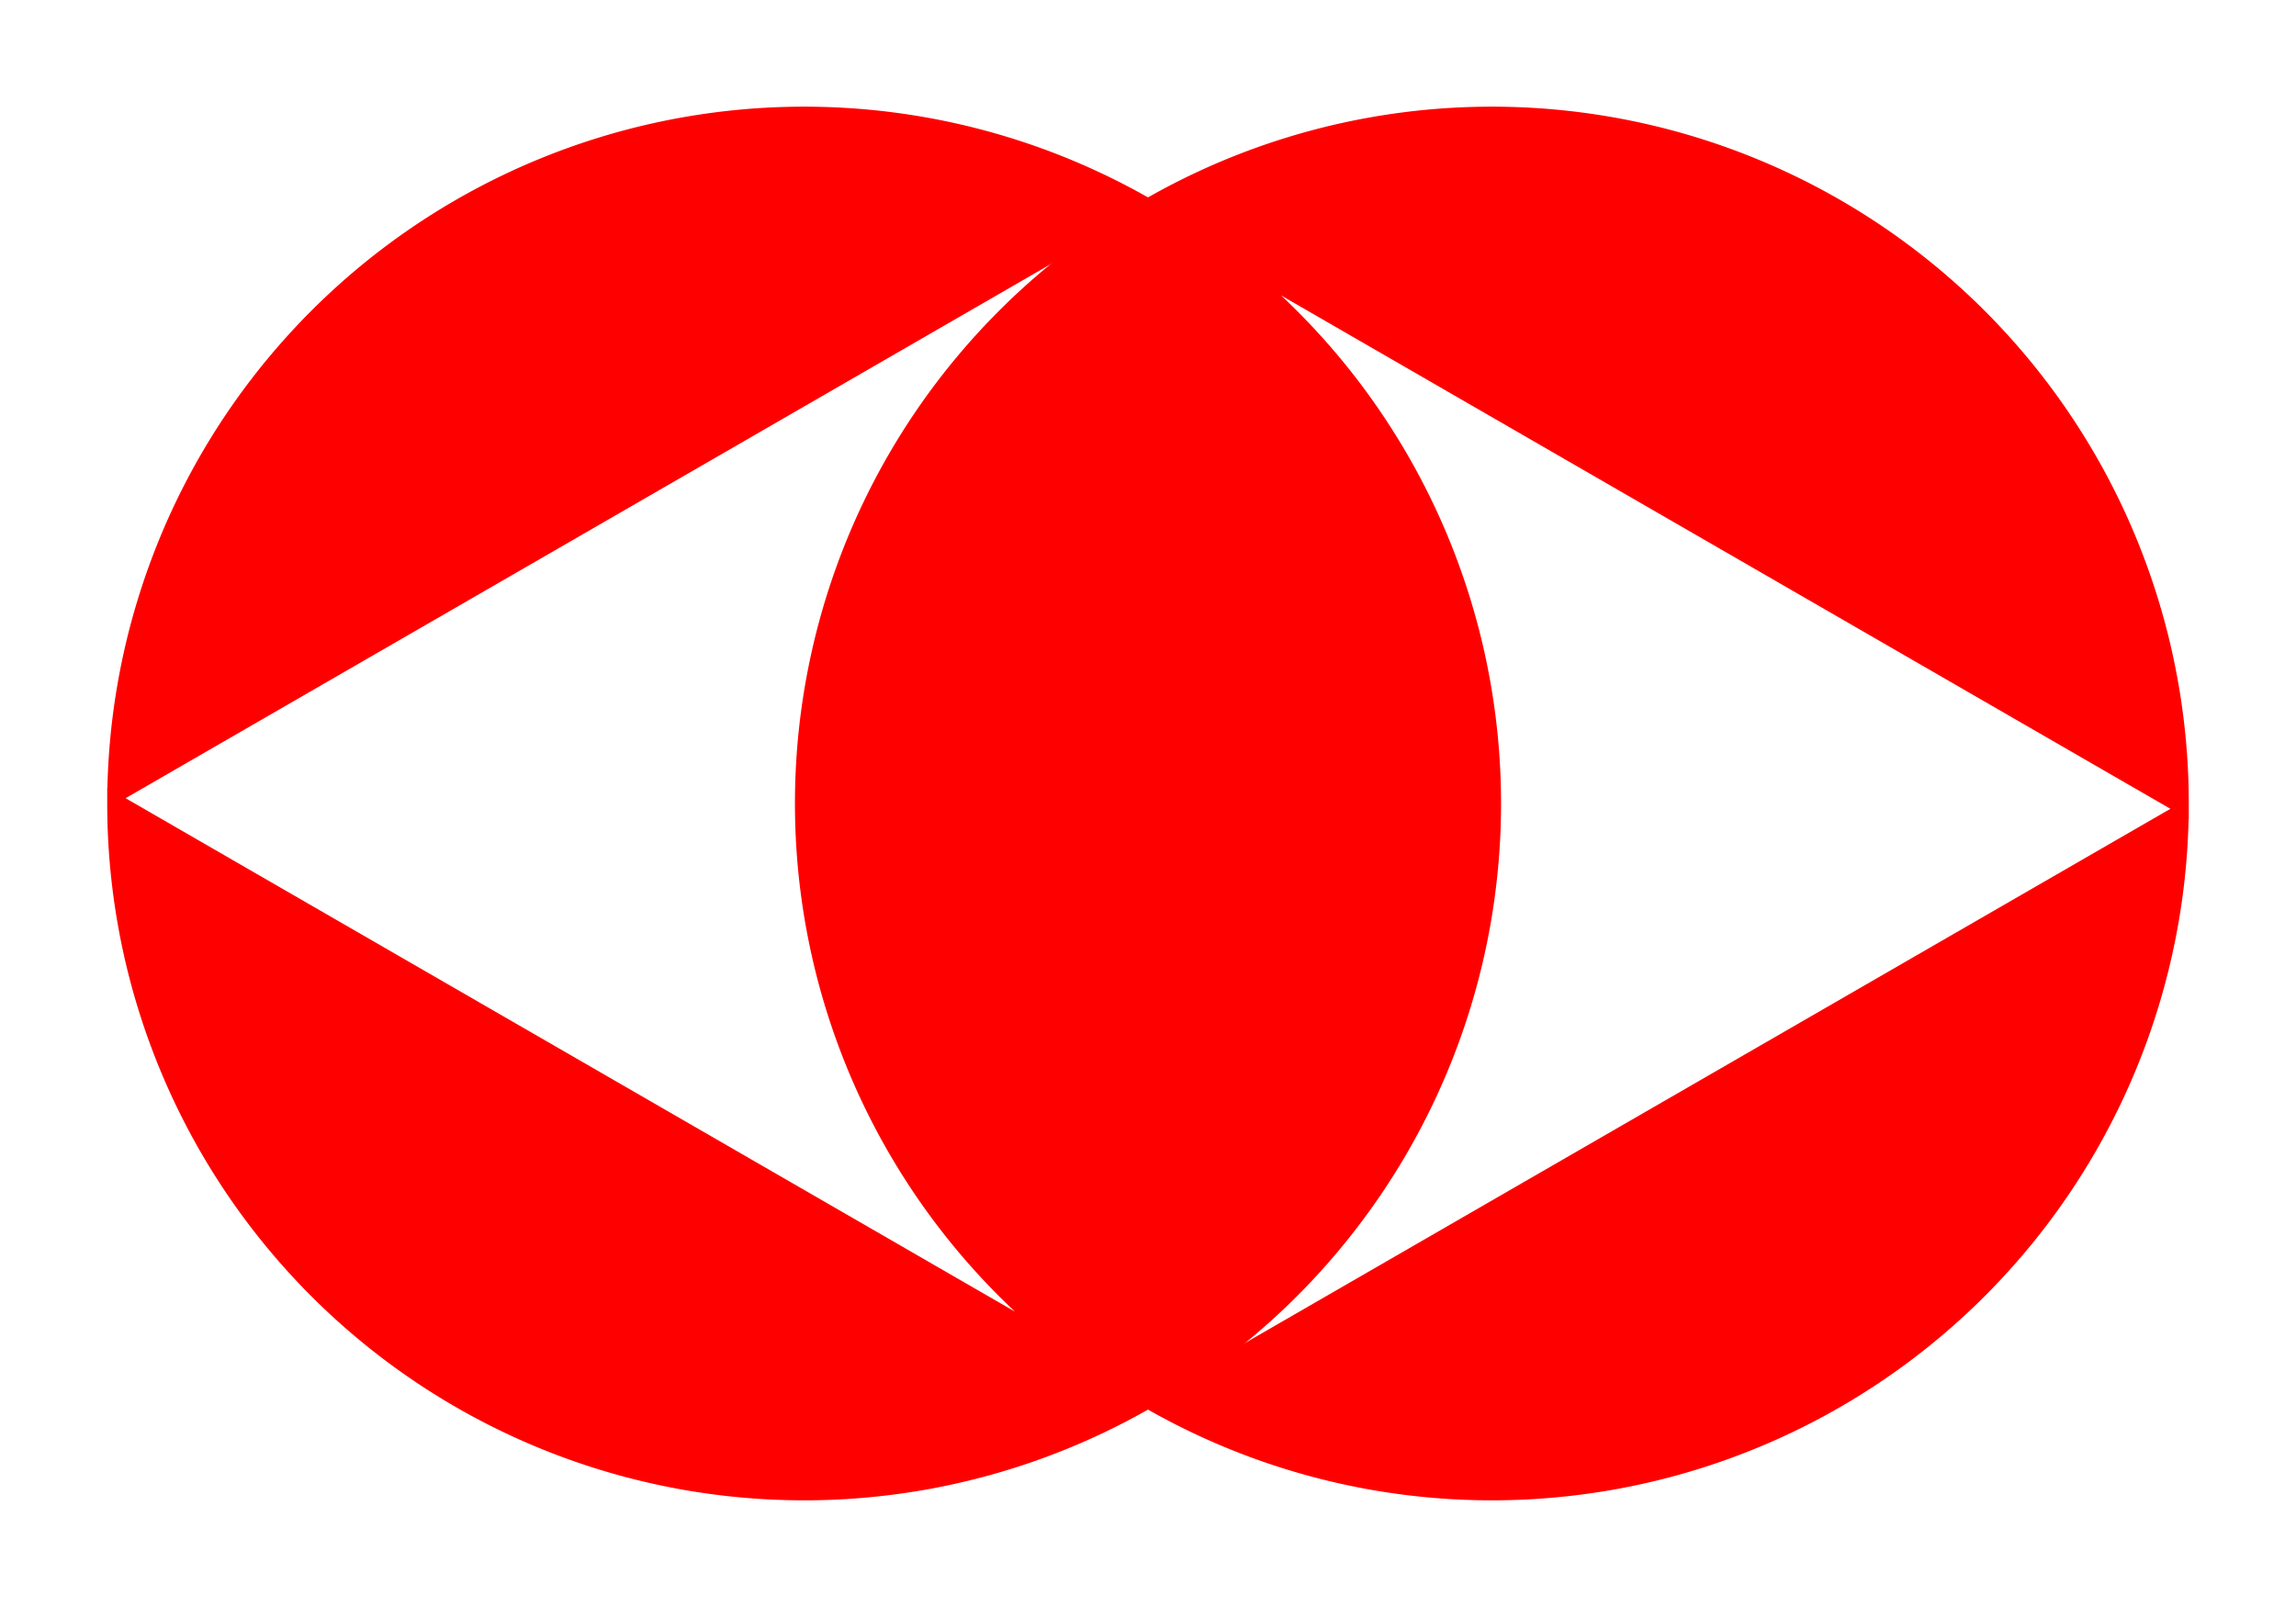 <svg width="500" height="350" viewbox = "0 0 500 350"  xmlns="http://www.w3.org/2000/svg">

<!--
<json>
{
    "imgurl": "",
    "imgw": 2.983971328437751,
    "imgleft": -1.4873205904167783,
    "imgtop": -1.0519856642188752,
    "imgangle": 0,
    "svgwidth": 500,
    "svgheight": 350,
    "unit": 100,
    "x0": 684,
    "y0": 399,
    "x0rel": 0,
    "y0rel": 0,
    "glyph": "0211,0211,0211,0336,0332,0337,0322,0335,0306,0332,0362,0333,0331,0345,0330,0335,0346,0334,0334,0346,0363,0335,0335,0335,0335,0332,0362,0333,0331,0345,0330,0335,0346,0334,0334,0346,0363,0335,0335,0335,0335,",
    "table": []
}
</json>
-->
	<path d = "M250 45 M250 45.297           A149.768 149.768 0 0 1 250 304.703M474.651 175           A149.768 149.768 0 0 1 250 304.703M250 45.297           A149.768 149.768 0 0 1 474.651 175Z" stroke = "red" stroke-width = "4" fill = "red" />	<path d = "M250 305 M250 304.703           A149.768 149.768 0 0 1 250 45.297M25.349 175           A149.768 149.768 0 0 1 250 45.297M250 304.703           A149.768 149.768 0 0 1 25.349 175Z" stroke = "red" stroke-width = "4" fill = "red" /></svg>